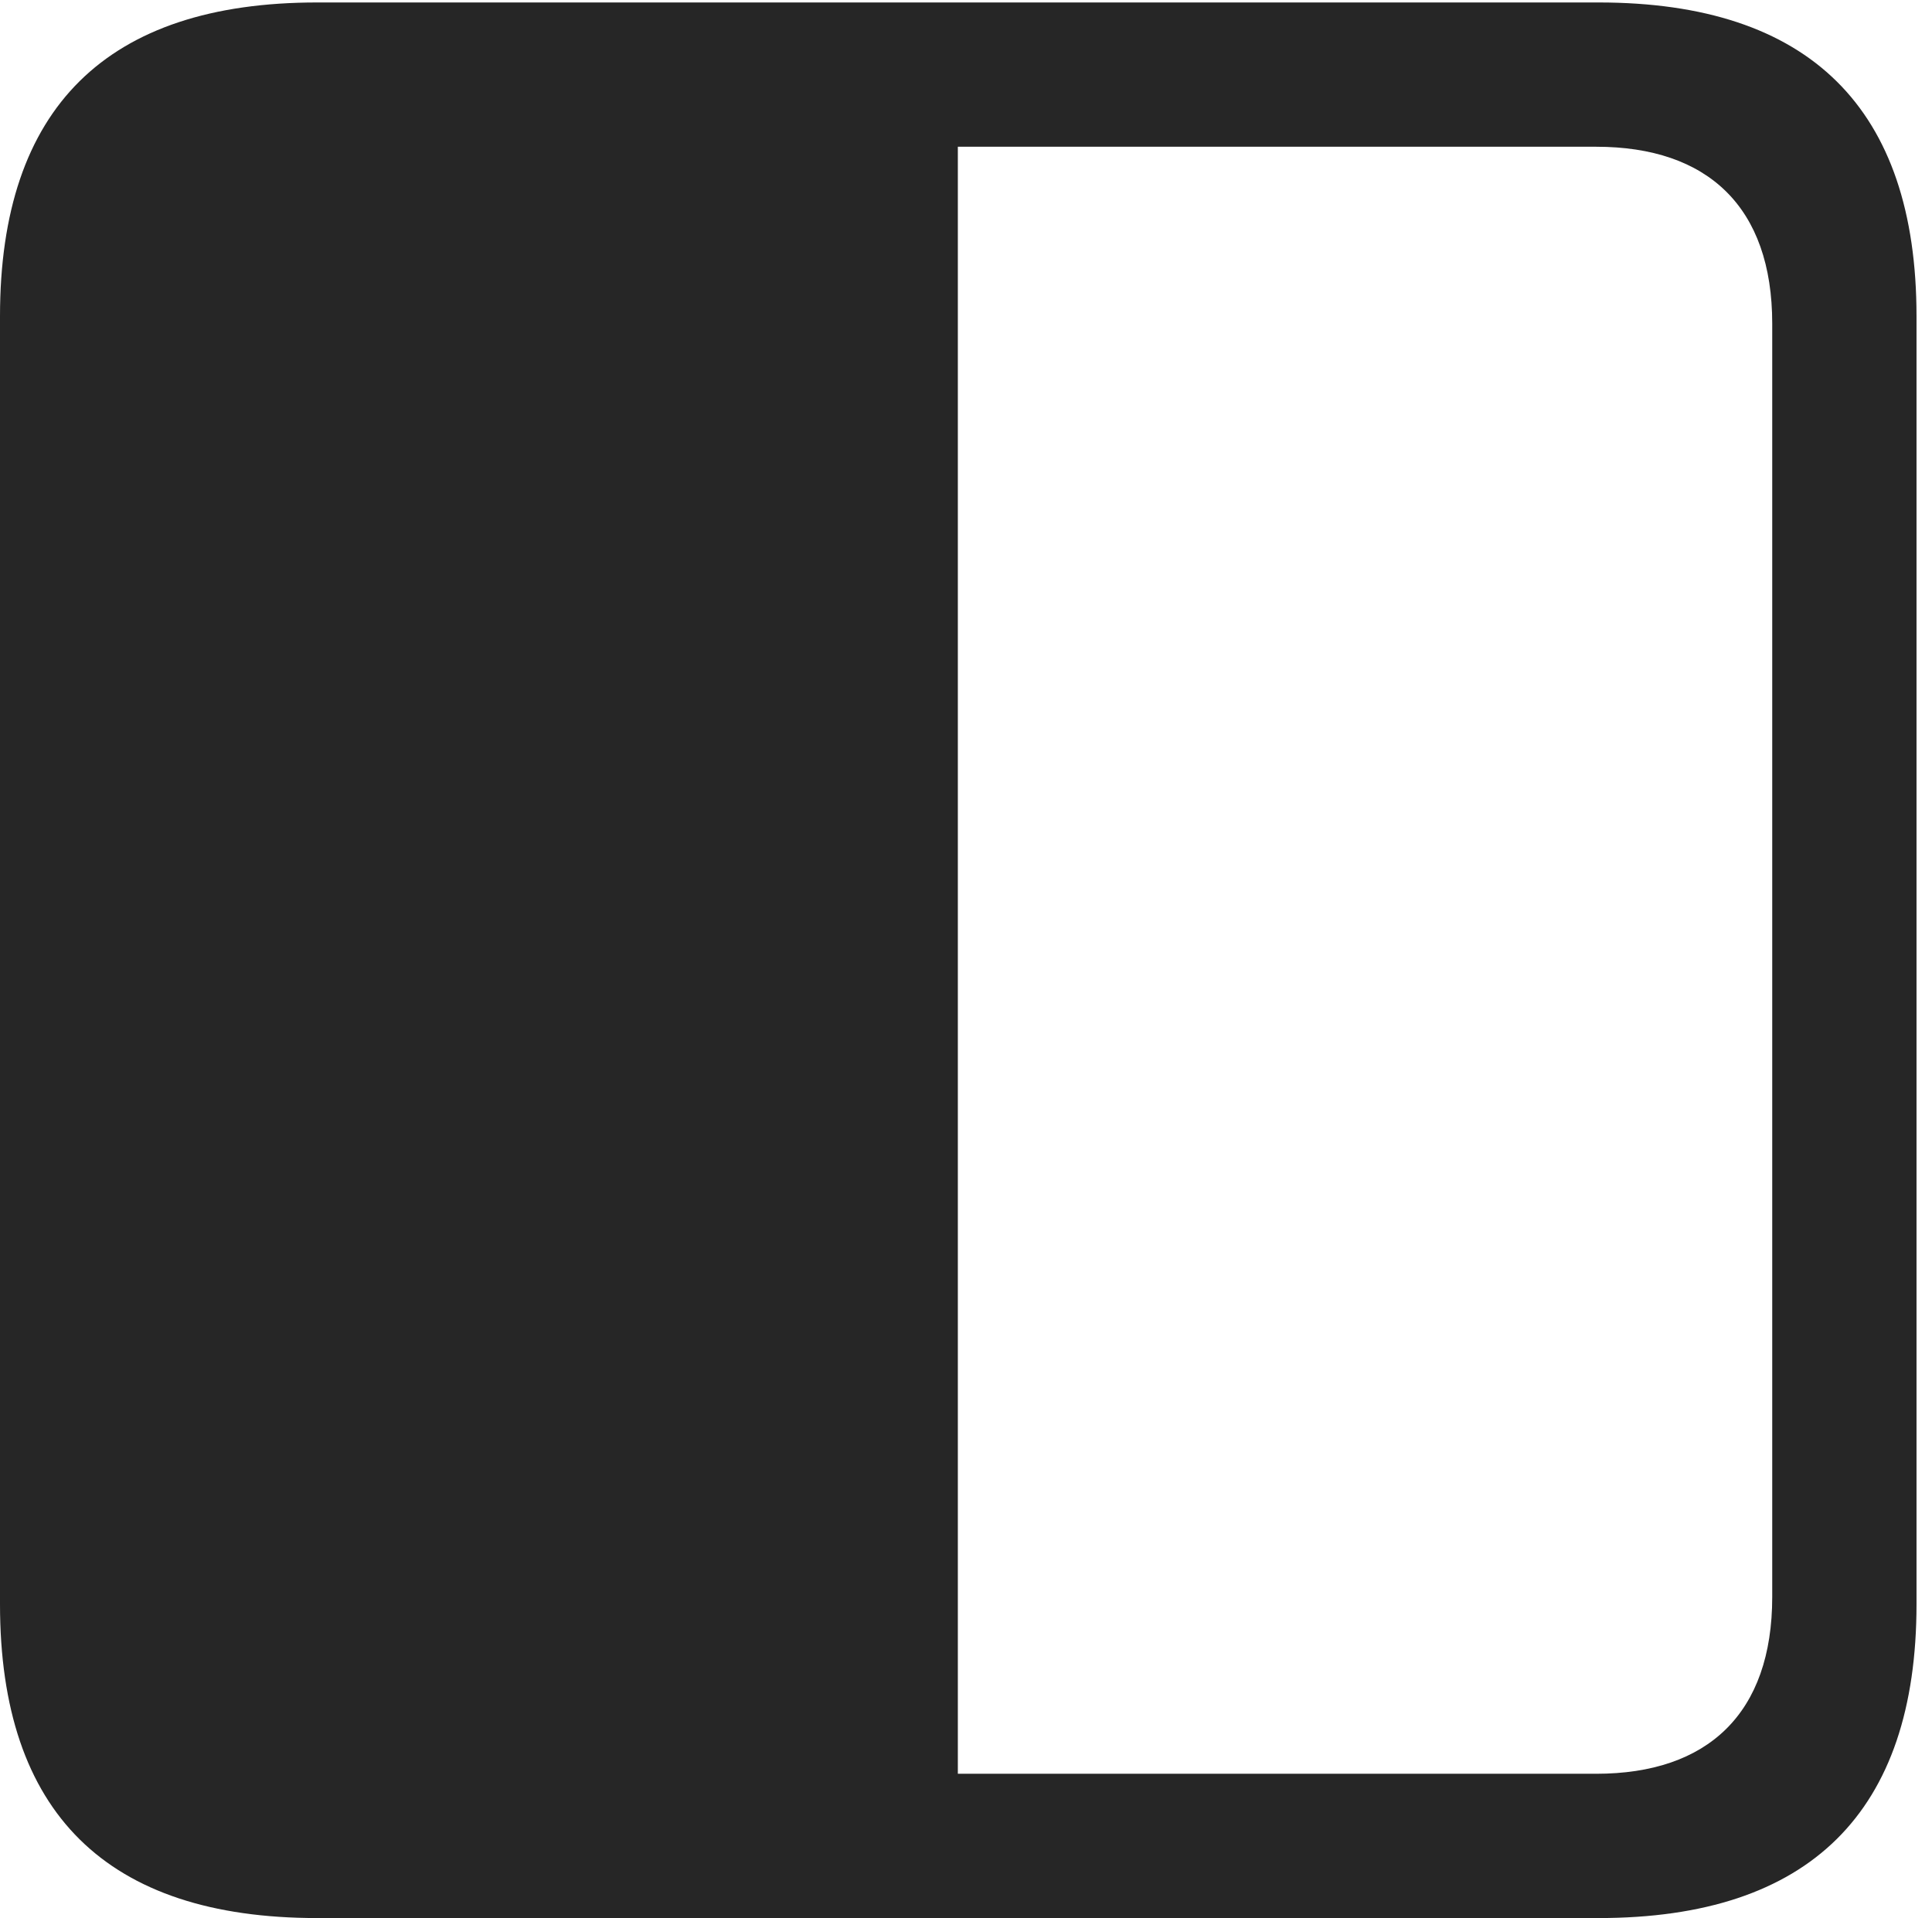 <?xml version="1.0" encoding="UTF-8"?>
<!--Generator: Apple Native CoreSVG 326-->
<!DOCTYPE svg
PUBLIC "-//W3C//DTD SVG 1.1//EN"
       "http://www.w3.org/Graphics/SVG/1.1/DTD/svg11.dtd">
<svg version="1.1" xmlns="http://www.w3.org/2000/svg" xmlns:xlink="http://www.w3.org/1999/xlink" viewBox="0 0 46.289 45.957">
 <g>
  <rect height="45.957" opacity="0" width="46.289" x="0" y="0"/>
  <path d="M0 38.438C0 43.438 2.559 45.957 7.598 45.957L38.301 45.957C43.359 45.957 45.918 43.418 45.918 38.438L45.918 7.578C45.918 2.598 43.359 0.059 38.301 0.059L7.598 0.059C2.559 0.059 0 2.578 0 7.578ZM22.949 42.5L22.949 3.516L38.242 3.516C40.918 3.516 42.461 4.961 42.461 7.754L42.461 38.262C42.461 41.055 40.918 42.5 38.242 42.5Z" fill="black" fill-opacity="0.85"/>
 </g>
</svg>
